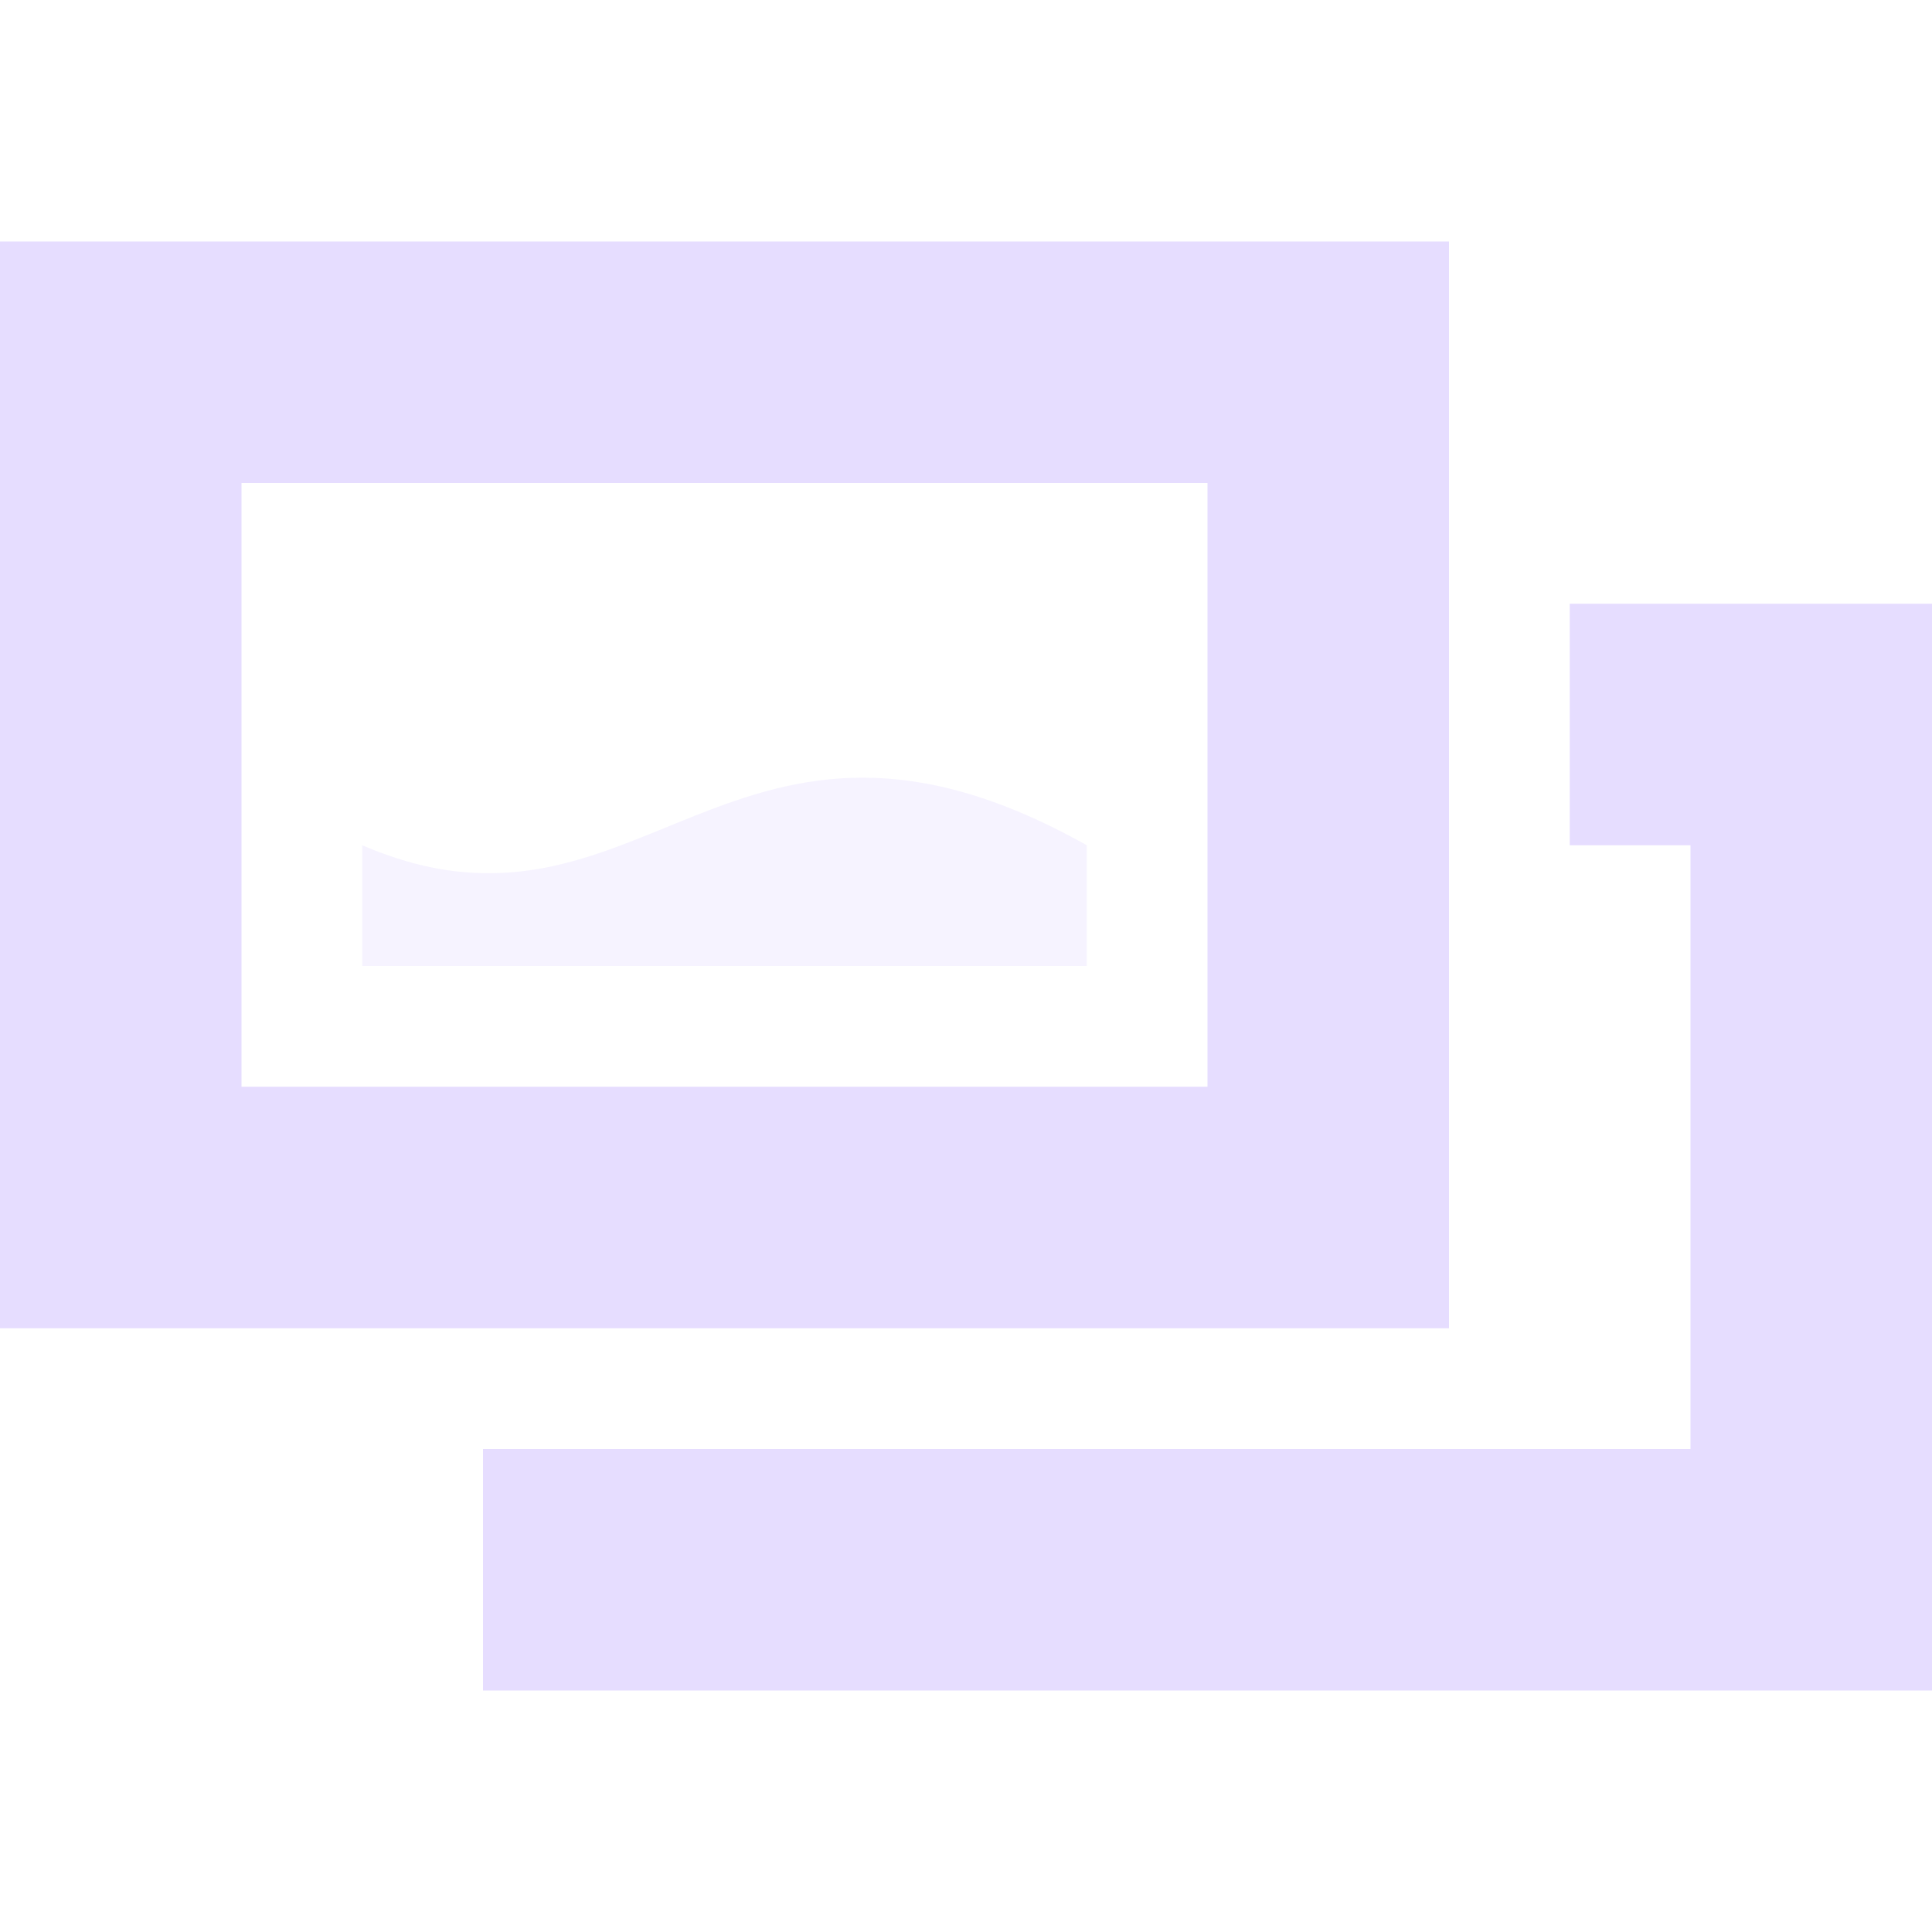 <svg xmlns="http://www.w3.org/2000/svg" width="16" height="16" version="1.1">
 <title id="title9167">
  Gnome Symbolic Icon Theme
 </title>
 <g id="layer15" transform="translate(-602 -382)">
  <path d="m615 387v2h1v5h-10v2h12v-9z" style="fill:#E6DDFF"/>
  <path d="m602 384v9h12v-9zm2 2h8v5h-8z" style="fill:#E6DDFF"/>
  <path d="m605 389c2.321 1 3.045-1.66 6 0v1h-6z" style="fill:#E6DDFF;opacity:.35"/>
 </g>
</svg>
